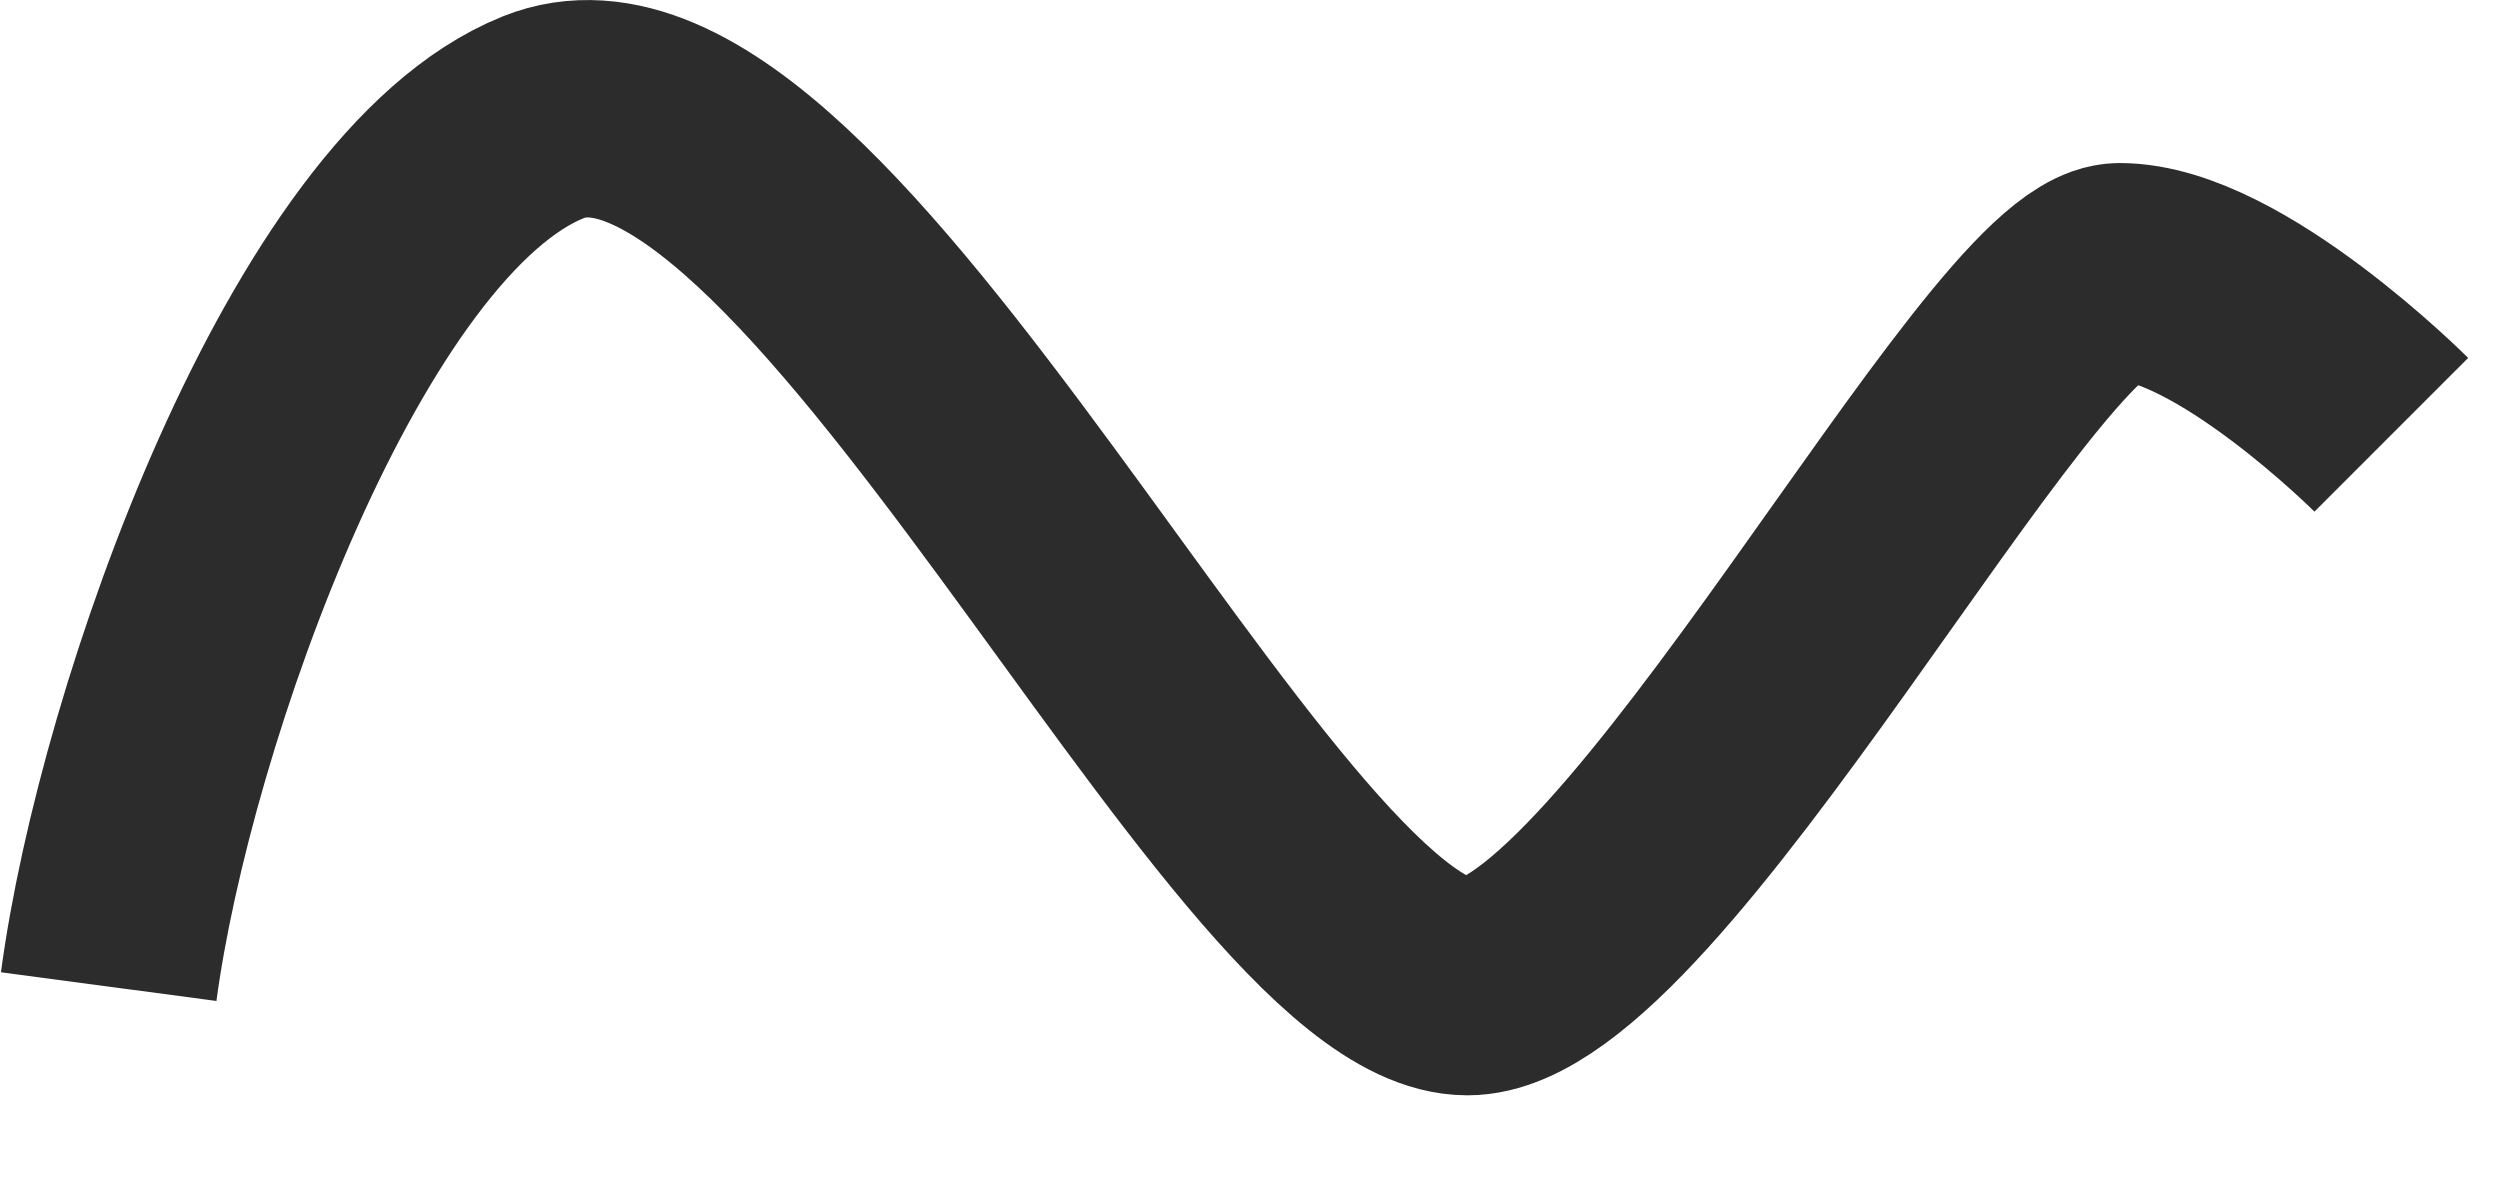 <svg width="23" height="11" viewBox="0 0 23 11" fill="none" xmlns="http://www.w3.org/2000/svg">
<path d="M1 9.077C1.333 6.577 3 1.878 5 1.078C7.5 0.078 11.5 9.077 13.5 9.077C15.1 9.077 18.5 2.5 19.5 2.5C20.5 2.5 22 4 22 4" stroke="#2C2C2C" stroke-width="2"/>
</svg>
